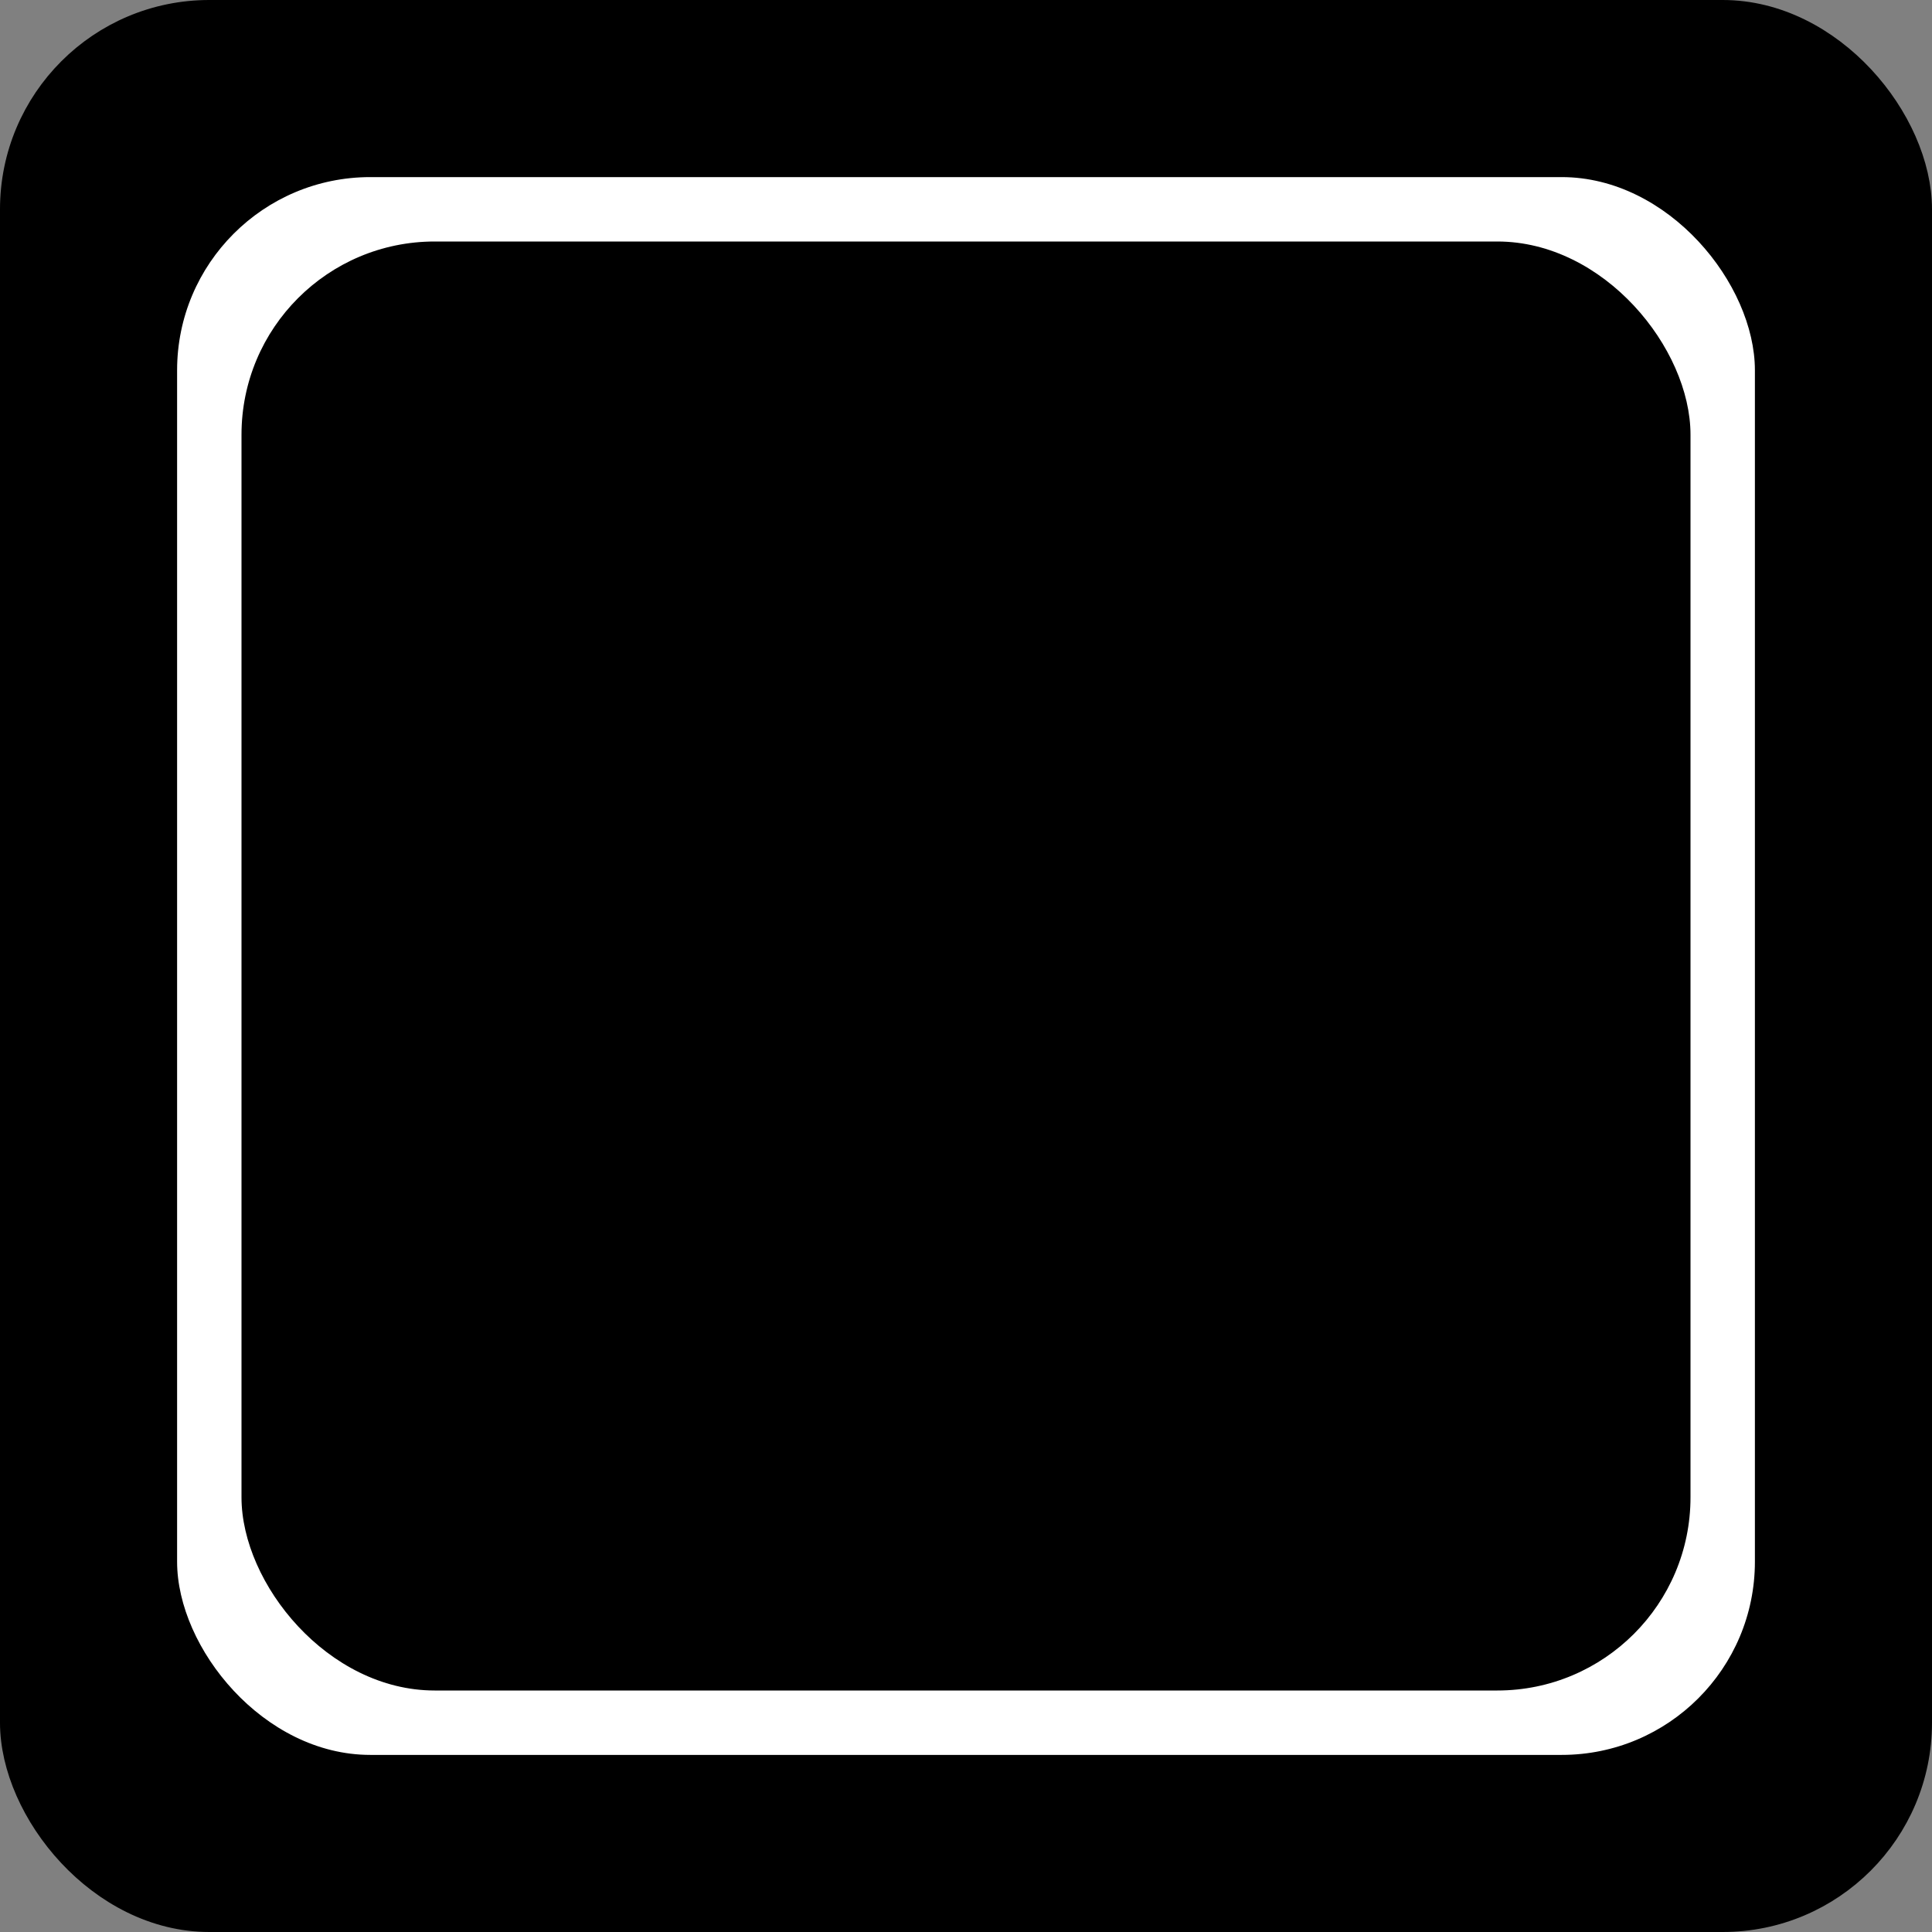 <?xml version='1.0' encoding='UTF-8' standalone='no'?>
<svg height="30" version="1.2" width="30" xmlns="http://www.w3.org/2000/svg" xmlns:atv="http://webmi.atvise.com/2007/svgext" xmlns:xlink="http://www.w3.org/1999/xlink">
 <rect width="100%" height="100%" fill="#808080" stroke="none"/>
 <defs>
  <linearGradient gradientUnits="objectBoundingBox" id="linear_1" x1="1" x2="1" y1="0" y2="1">
   <stop offset="0" stop-color="#ffffff" stop-opacity="0"/>
   <stop offset="1" stop-color="#ffffff" stop-opacity="0"/>
  </linearGradient>
  <linearGradient gradientUnits="objectBoundingBox" id="linear_2" x1="1" x2="1" y1="0" y2="1">
   <stop offset="0" stop-color="#ffffff" stop-opacity="0.35"/>
   <stop offset="1" stop-color="#ffffff" stop-opacity="0.35"/>
  </linearGradient>
 </defs>
 <desc>Opens the login dialog on click.</desc>
 <title>Button Login</title>
 <g atv:refpx="15" atv:refpy="15" id="button_clickarea">
  <rect atv:bindbr="1,1" atv:bindtl="0,0" atv:dynamic="true" atv:refpx="15" atv:refpy="15.75" fill="$FILLCOLOR$" height="29.5" id="id_0" rx="3" ry="3" stroke="$BORDERCOLOR$" stroke-width="0.5" width="29.5" x="0.25" y="0.25"/>
  <rect atv:bindbr="1,1" atv:bindtl="0,0" atv:refpx="15" atv:refpy="-36.75" fill="#ffffff" height="24.5" id="id_3" rx="3" ry="3" stroke="none" stroke-width="0.5" width="24.5" x="2.75" y="2.75"/>
  <rect atv:bindbr="1,1" atv:bindtl="0,0" atv:refpx="15" atv:refpy="26.25" fill="$FILLCOLOR$" height="22.5" id="button_bg" rx="3" ry="3" stroke="none" stroke-width="0.5" width="22.5" x="3.75" y="3.75"/>
  <svg atv:bindbr="0.5,0.5" atv:bindtl="0.5,0.5" atv:refpx="34.5" atv:refpy="49.5" height="20" id="button_symbol_pressed" visibility="hidden" width="20" x="5" xlink:href="$SYMBOLLOGOUT$" y="5">
   <atv:argument name="symbolColor" prefix="symbolColorLogout"/>
  </svg>
  <rect atv:bindbr="1,1" atv:bindtl="0,0" atv:refpx="15" atv:refpy="26.25" fill="url(#linear_1)" height="22.5" id="button_stroke" rx="3" ry="3" stroke="none" stroke-width="1" width="22.5" x="3.75" y="3.75"/>
  <svg atv:bindbr="0.5,0.5" atv:bindtl="0.5,0.5" atv:refpx="34.5" atv:refpy="49.5" height="20" id="button_symbol" width="20" x="5" xlink:href="$SYMBOL$" y="5">
   <atv:argument name="symbolColor" prefix="symbolColor"/>
  </svg>
 </g>
 <script atv:desc="" atv:href="SYSTEM.LIBRARY.ATVISE.DISPLAYSCRIPTS.hmi.button_login" atv:name="button_login" atv:type="text/ecmascript"/>
 <script atv:desc="" atv:name="" type="text/ecmascript"/>
</svg>
